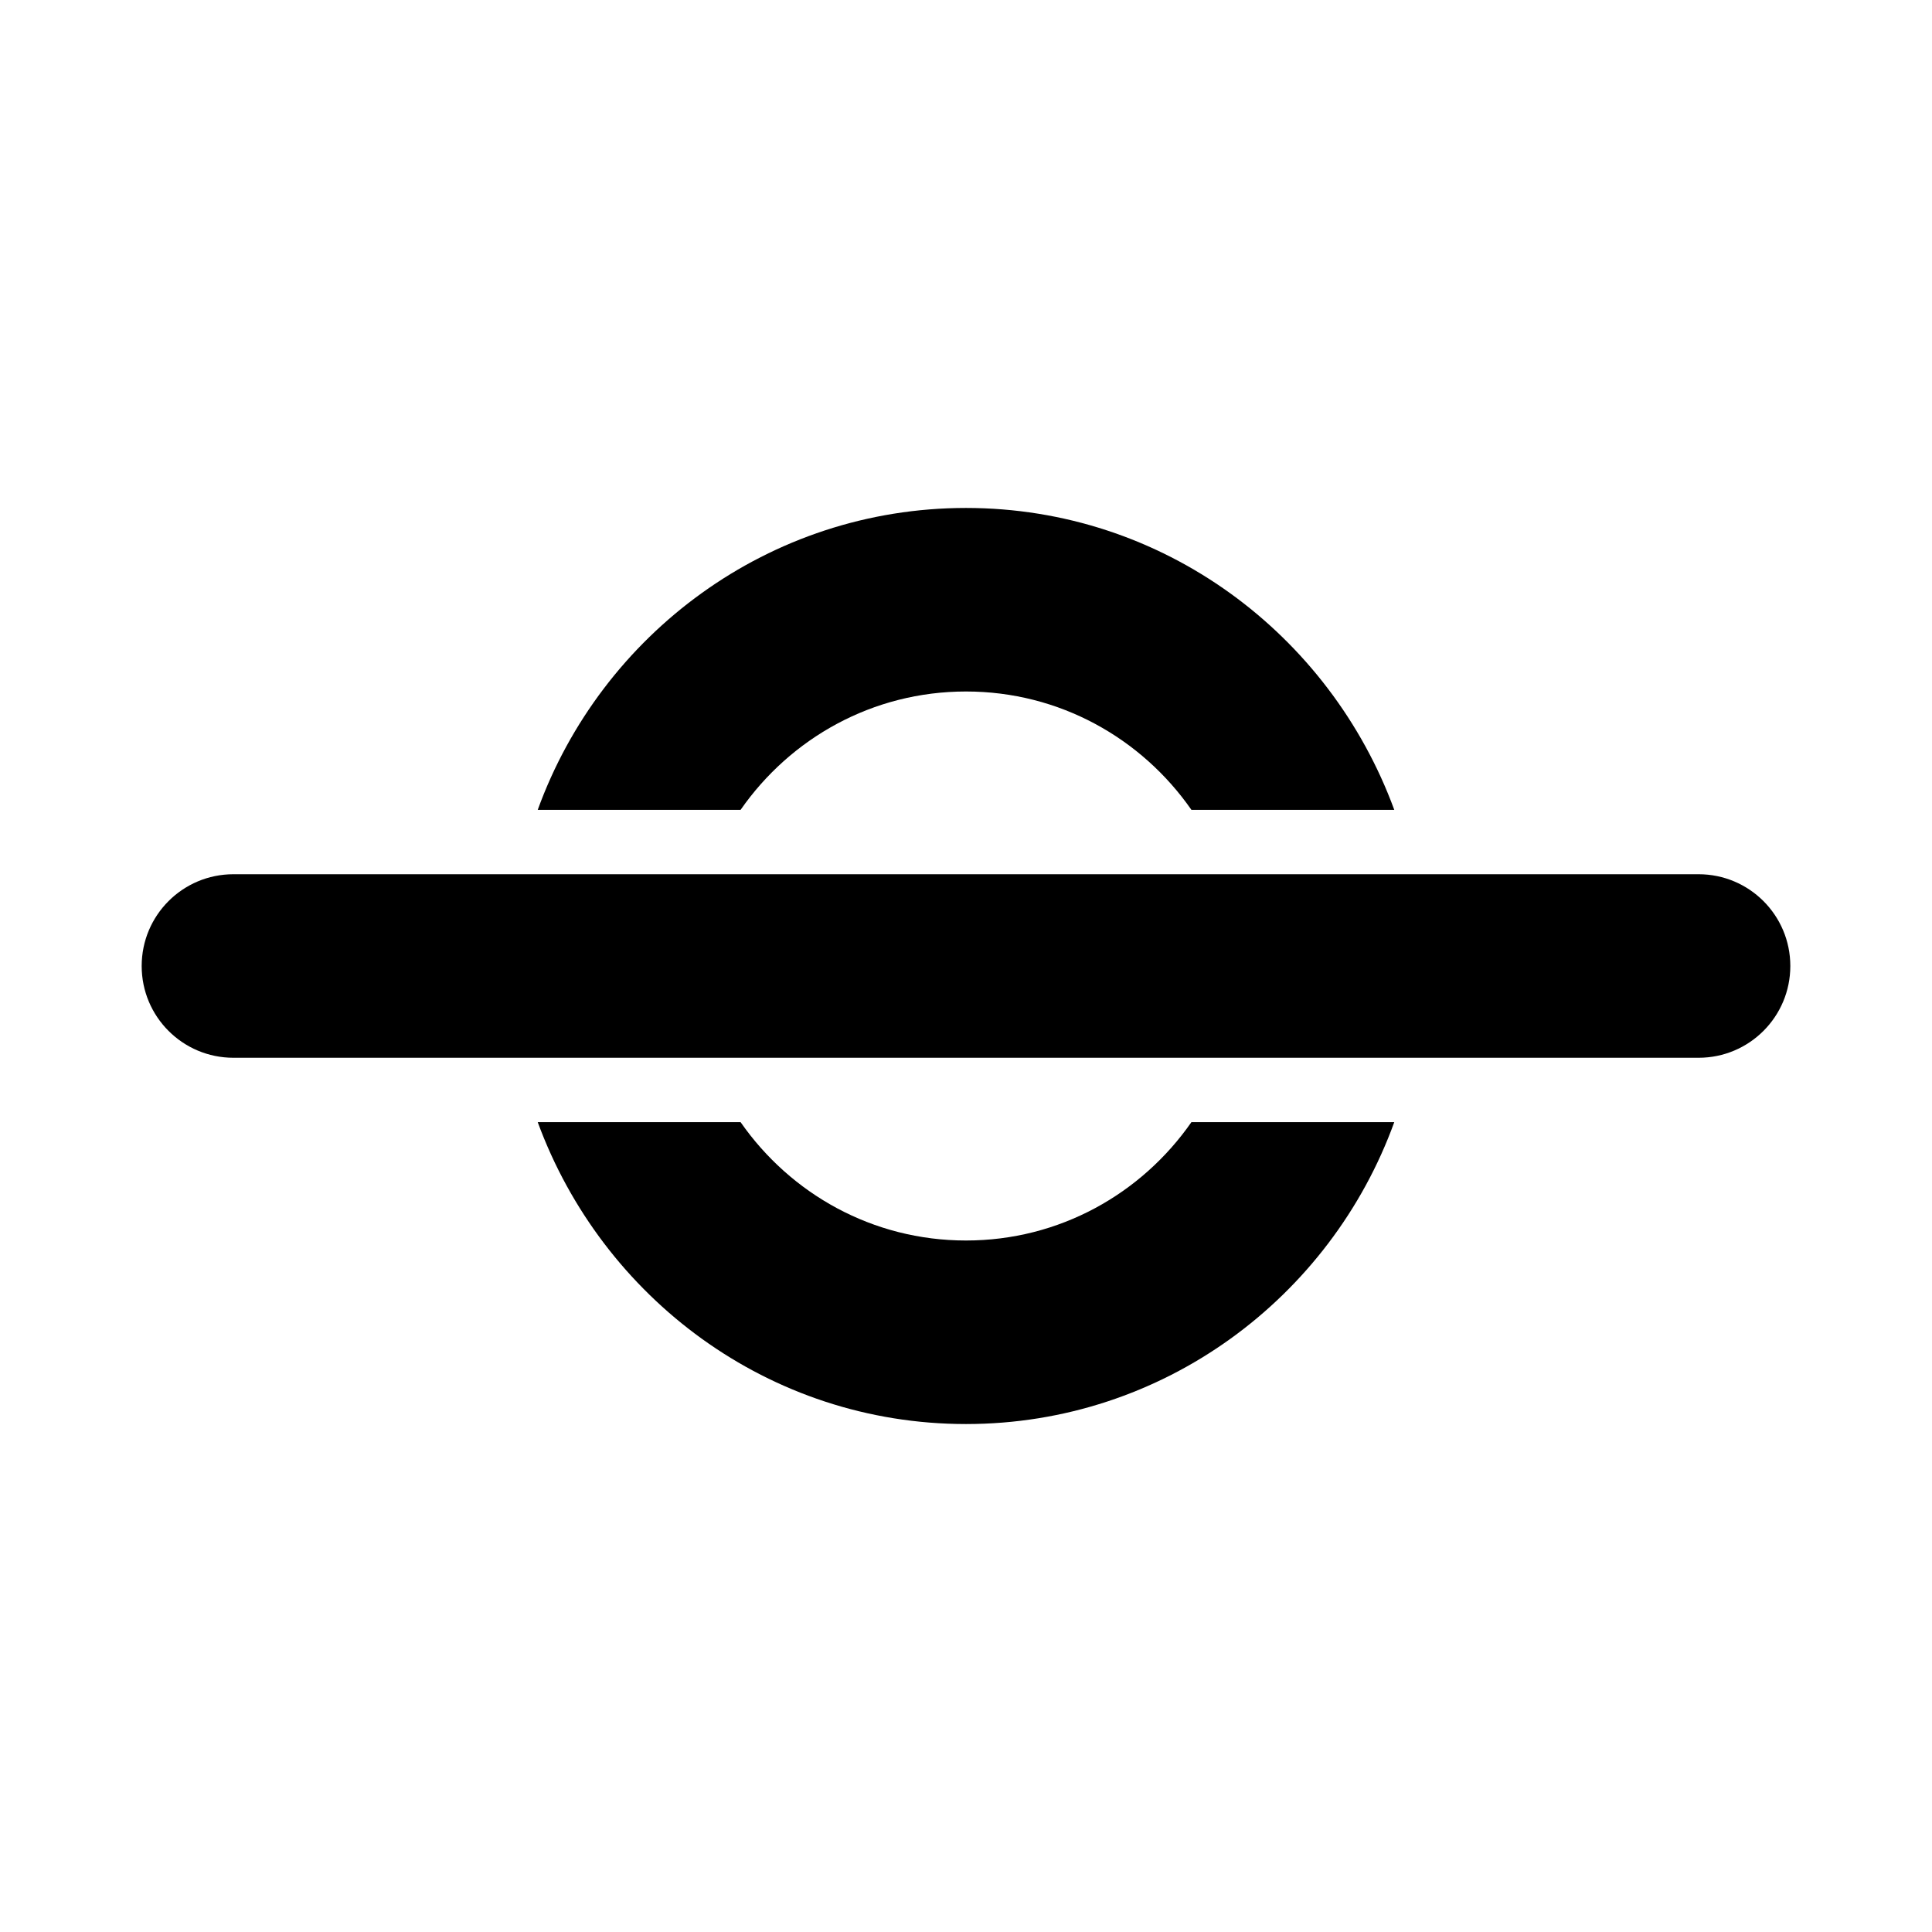 <?xml version="1.0" encoding="UTF-8"?>
<svg id="Layer_2" data-name="Layer 2" xmlns="http://www.w3.org/2000/svg" viewBox="0 0 24 24">
  <defs>
    <style>
      .cls-1 {
        fill: none;
      }
    </style>
  </defs>
  <g id="icon_none">
    <path id="shape" class="cls-1" d="M0,0H24V24H0V0Z"/>
    <path id="svg-fill-primary" d="M17.32,13.94h-2.52c-.62,.89-1.64,1.47-2.8,1.47s-2.18-.58-2.8-1.47h-2.52c.8,2.18,2.87,3.75,5.32,3.75s4.53-1.57,5.32-3.75Zm-10.64-3.88h2.52c.62-.89,1.64-1.47,2.8-1.47s2.18,.58,2.8,1.47h2.52c-.8-2.18-2.87-3.75-5.32-3.75s-4.53,1.57-5.32,3.75Zm14.42,.8H2.9c-.63,0-1.14,.51-1.14,1.14s.51,1.14,1.14,1.14H21.1c.63,0,1.14-.51,1.14-1.14s-.51-1.14-1.14-1.14Z"/>
  </g>
</svg>